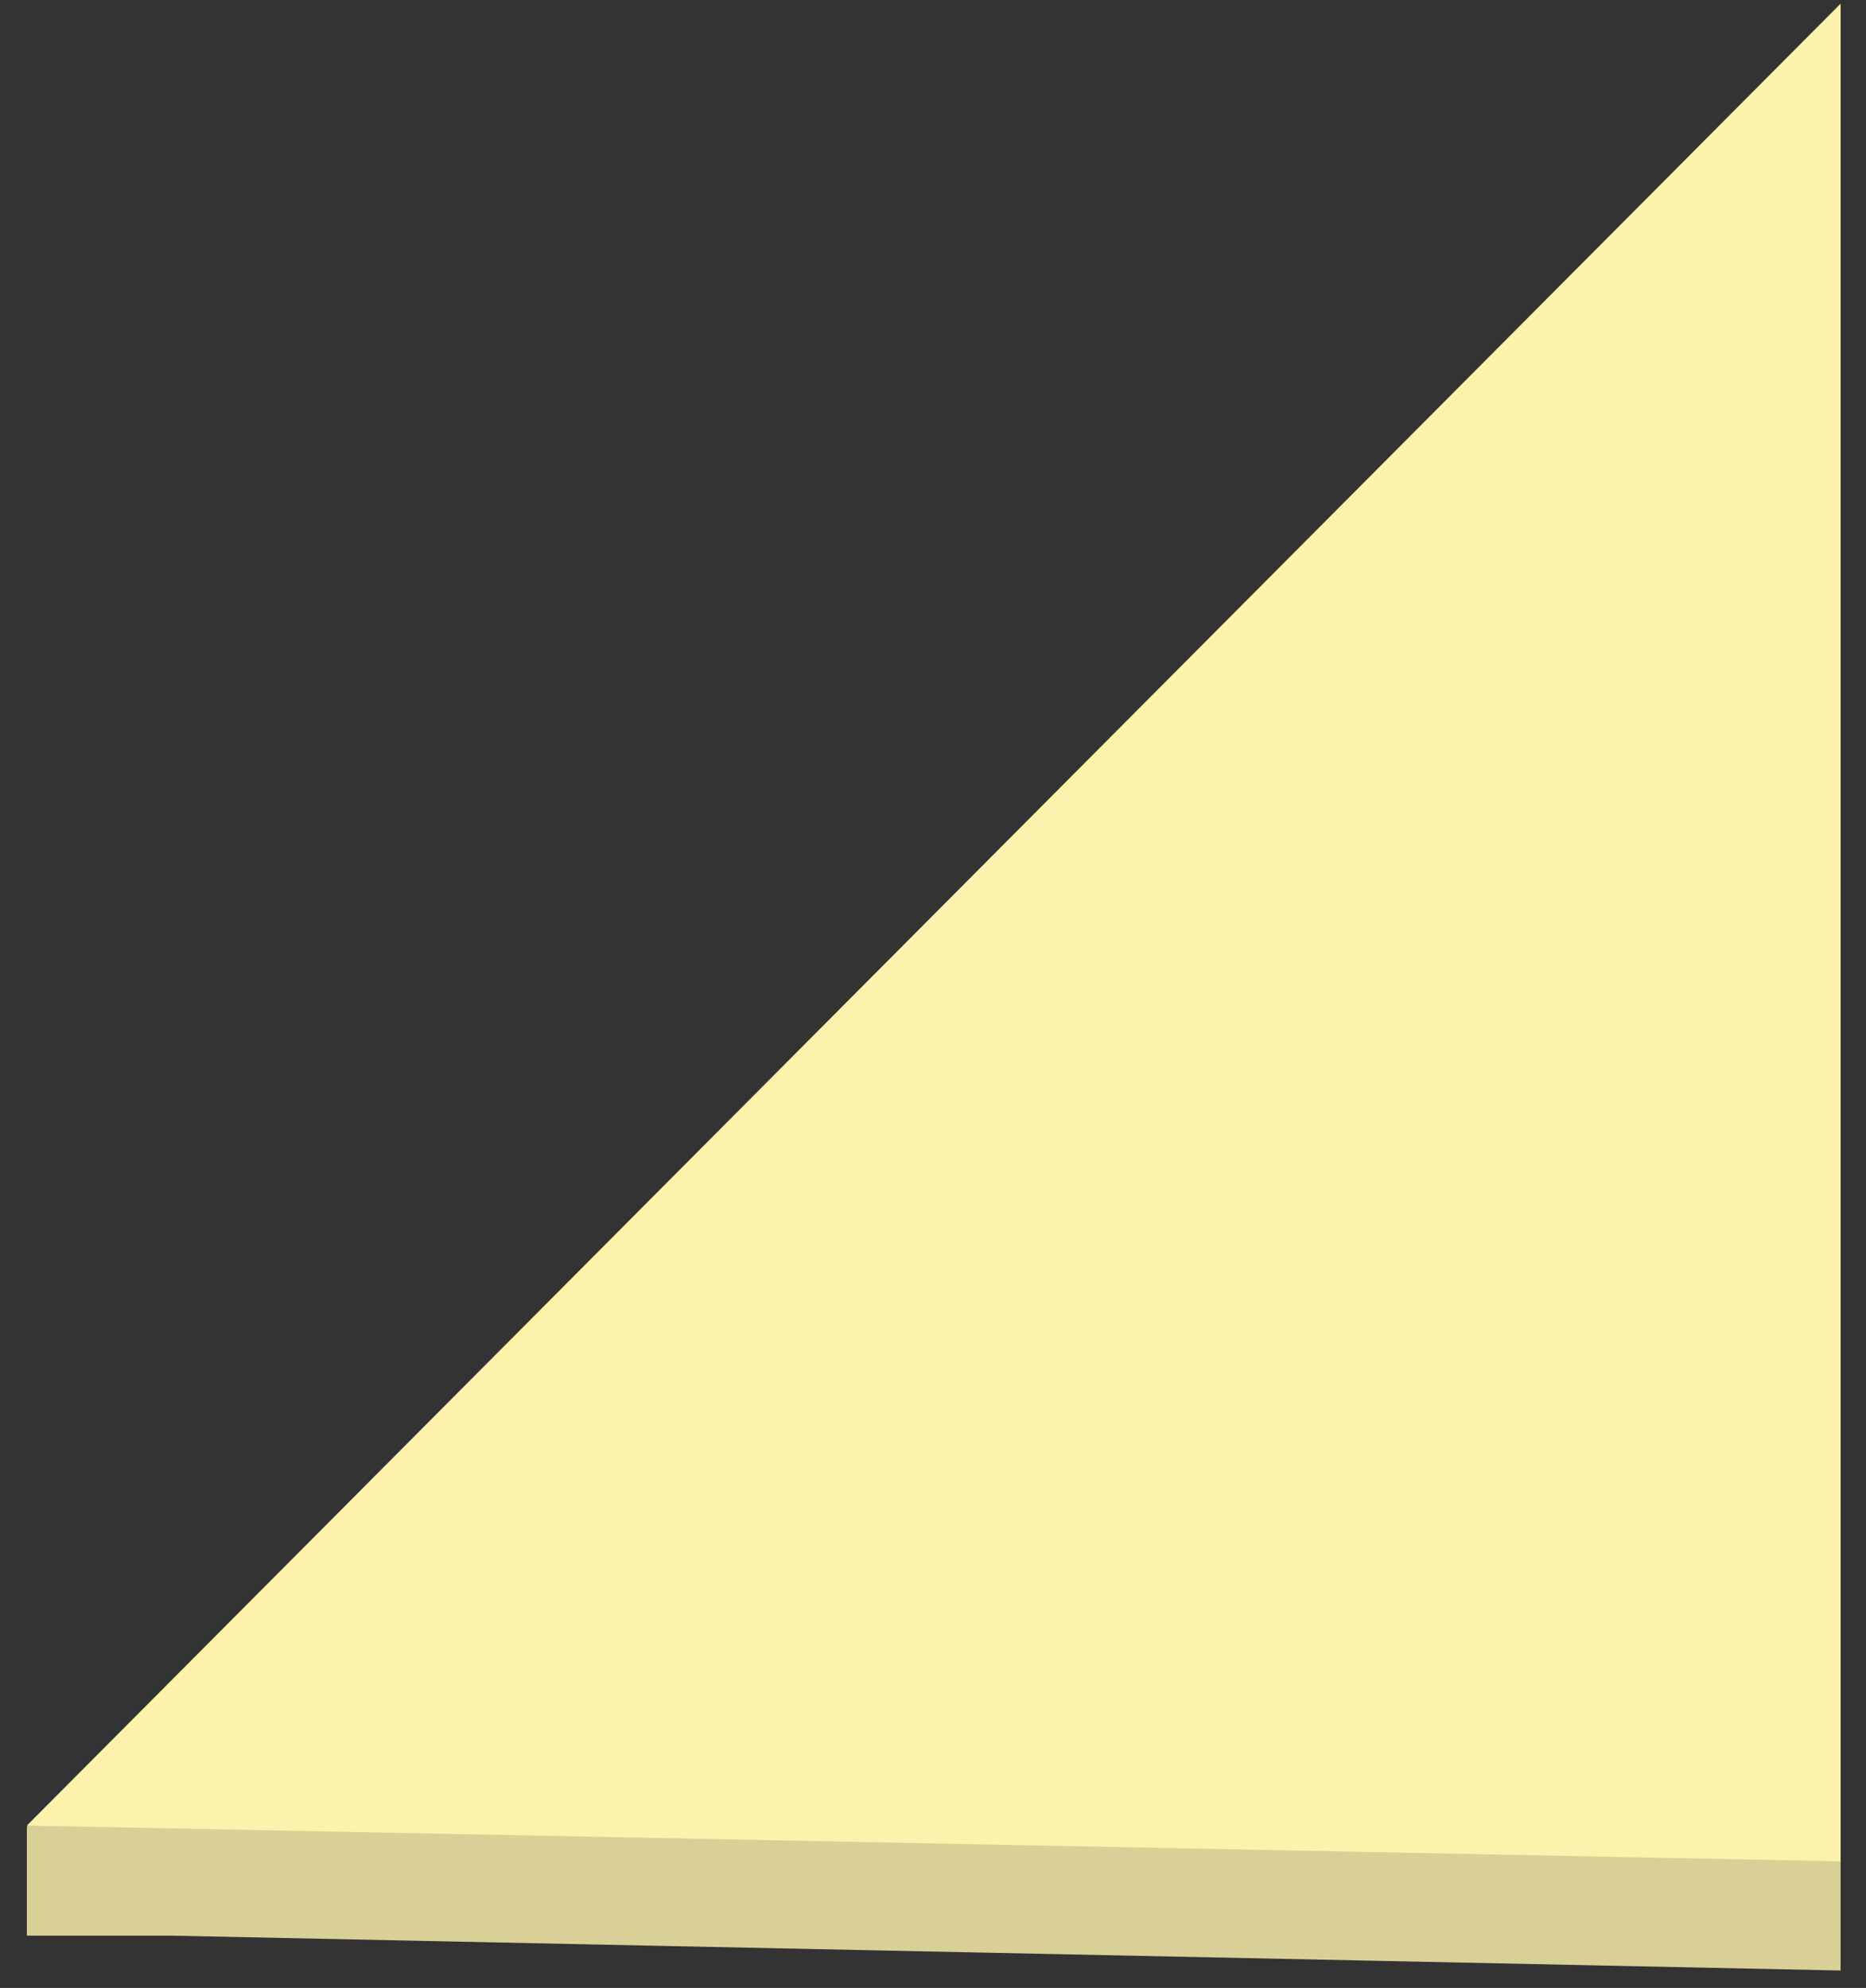 <svg width="61" height="65" viewBox="0 0 61 65" fill="none" xmlns="http://www.w3.org/2000/svg">
<rect x="0" y="0" width="61" height="65" fill="#333333" stroke="none"/>
<path d="M60.17 0.16L5.795 57.96L4.212 56.37L0.878 59.72L0.888 59.73H0.878V63.29H5.596L60.17 64.43V0.16Z" fill="#D9D098"/>
<path d="M60.17 60.86V0.12L0.878 59.69L60.17 60.86Z" fill="#FCF2AC"/>
</svg>
